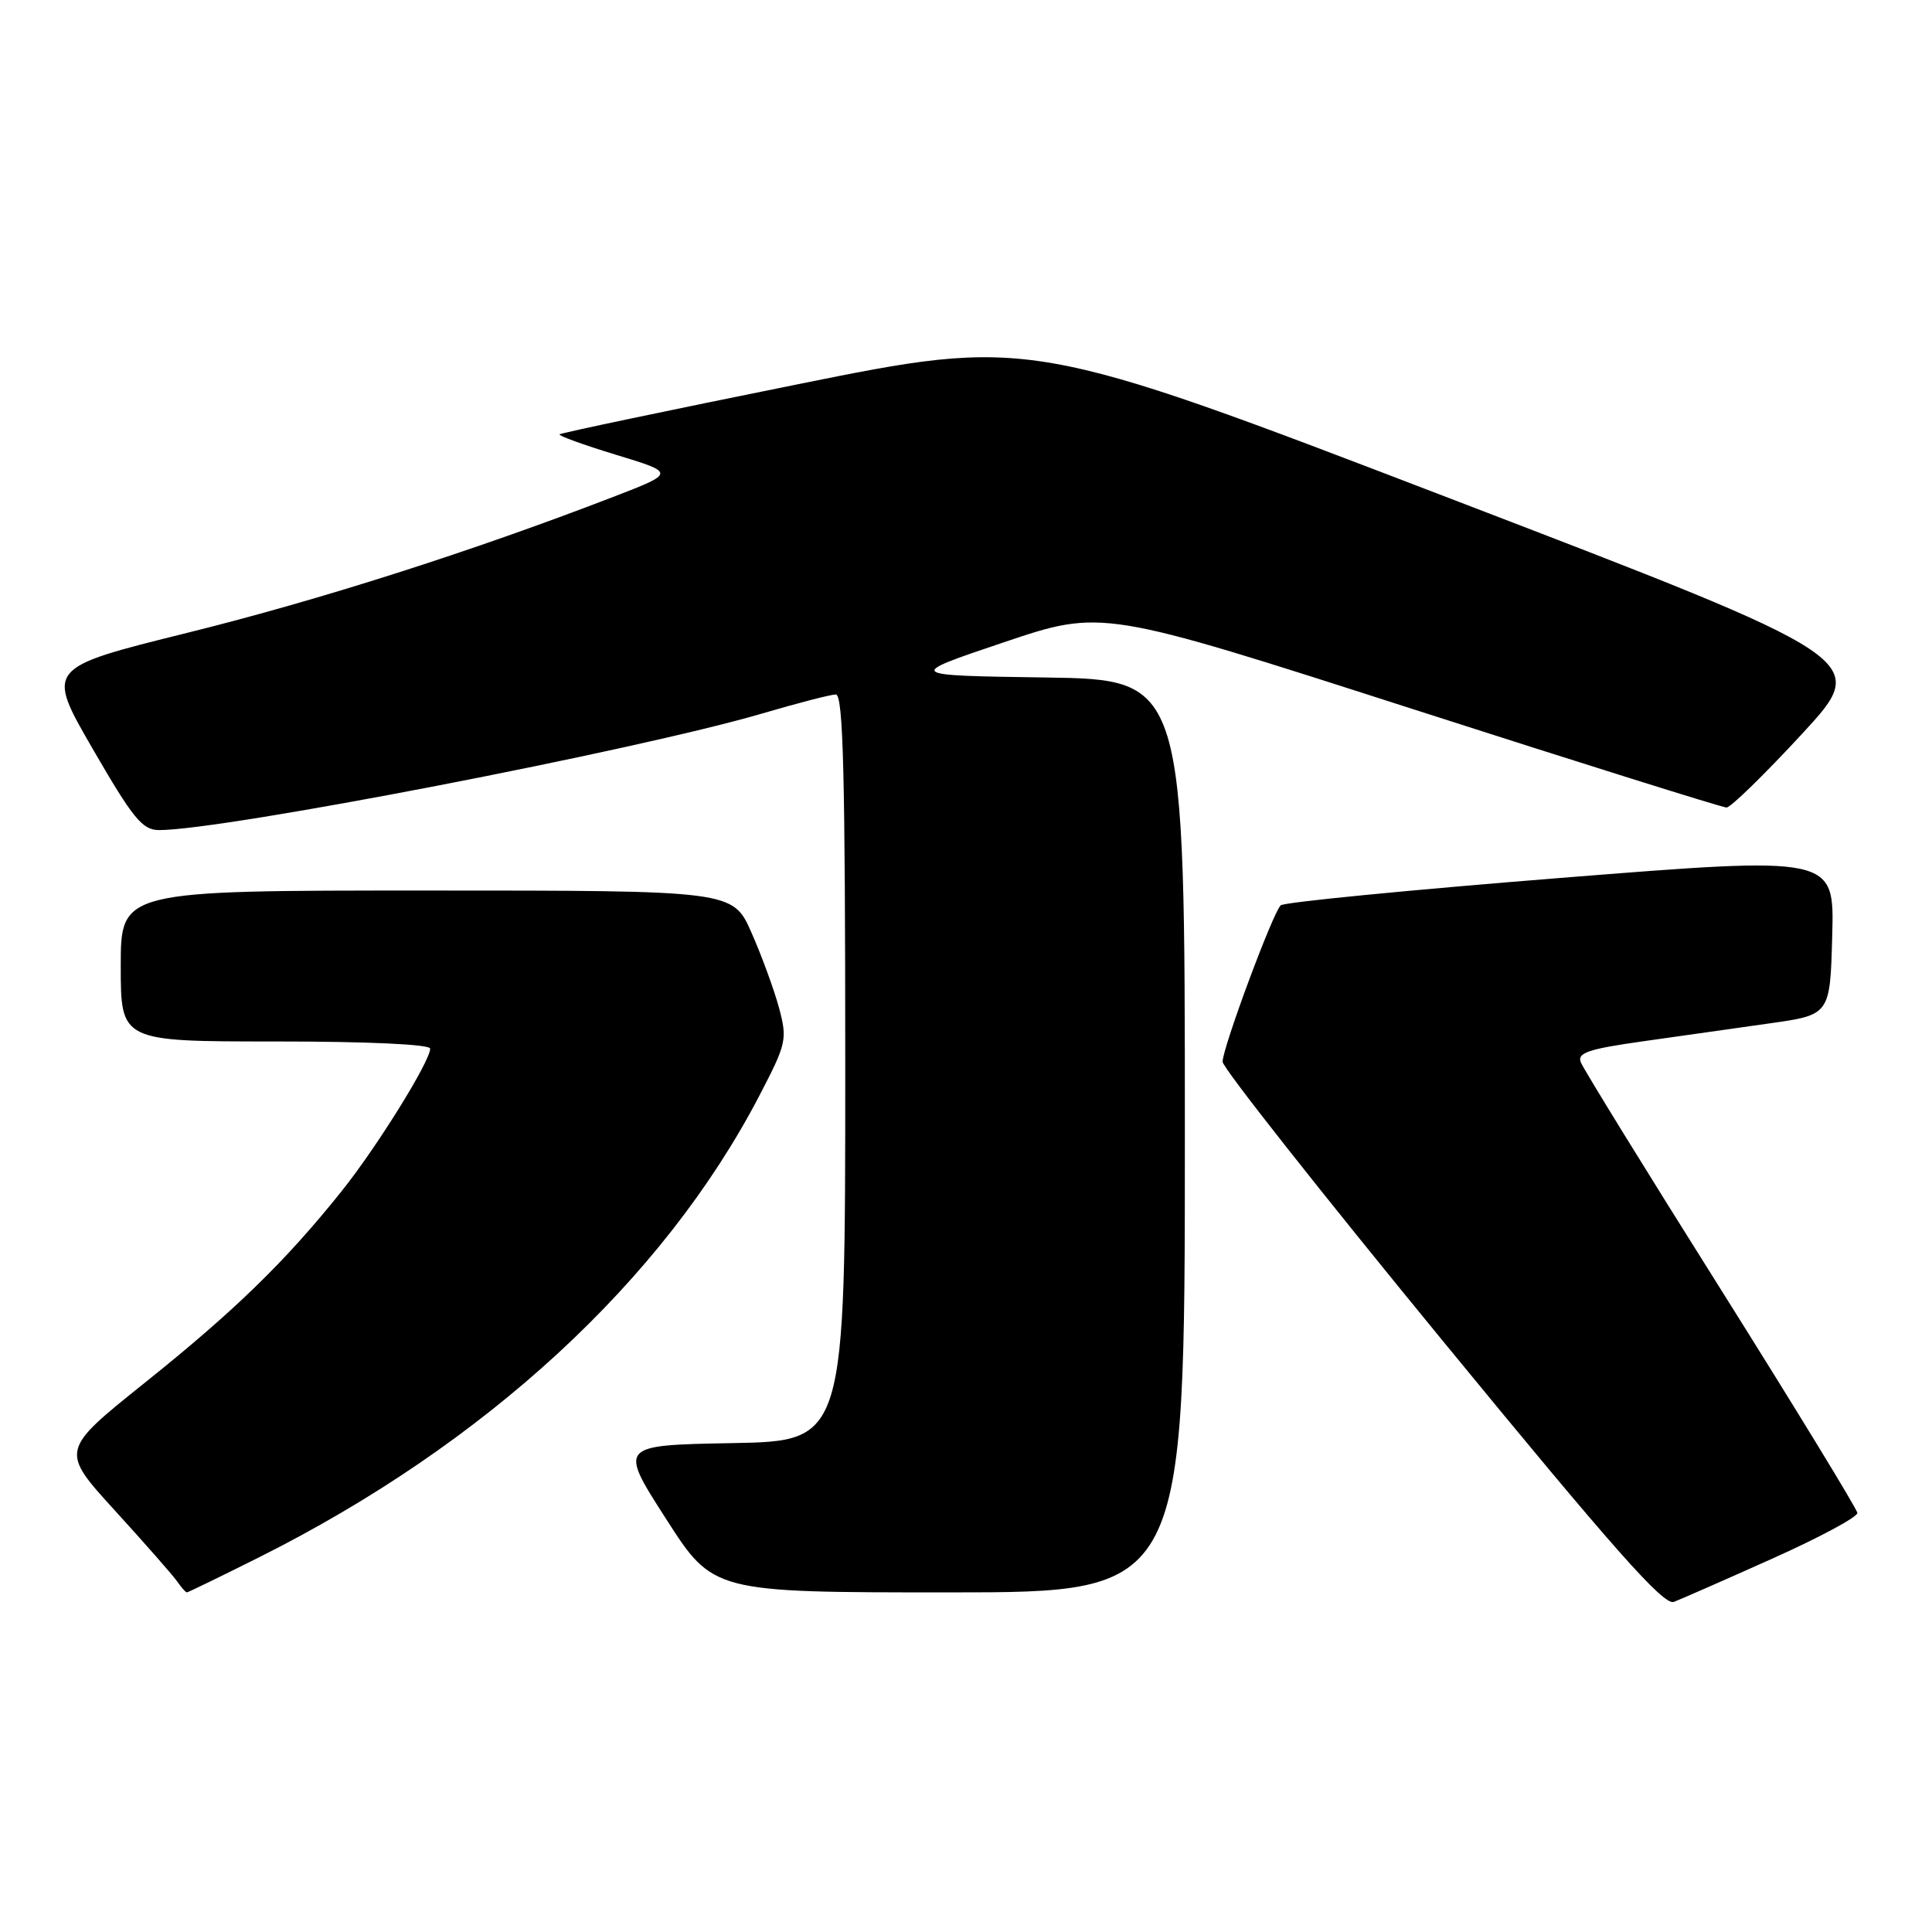 <?xml version="1.0" encoding="UTF-8" standalone="no"?>
<!DOCTYPE svg PUBLIC "-//W3C//DTD SVG 1.1//EN" "http://www.w3.org/Graphics/SVG/1.1/DTD/svg11.dtd" >
<svg xmlns="http://www.w3.org/2000/svg" xmlns:xlink="http://www.w3.org/1999/xlink" version="1.1" viewBox="0 0 256 256">
 <g >
 <path fill="currentColor"
d=" M 234.85 206.52 C 241.09 203.73 246.16 201.00 246.11 200.47 C 246.06 199.94 237.93 186.63 228.04 170.89 C 218.14 155.16 209.78 141.60 209.46 140.75 C 208.98 139.50 210.48 139.00 217.69 137.98 C 222.53 137.29 230.10 136.22 234.50 135.60 C 242.50 134.47 242.50 134.47 242.78 123.95 C 243.06 113.44 243.06 113.44 206.78 116.33 C 186.83 117.92 170.14 119.55 169.70 119.96 C 168.66 120.92 162.00 138.85 162.00 140.69 C 162.00 141.48 175.07 158.04 191.04 177.51 C 213.81 205.27 220.45 212.77 221.79 212.26 C 222.73 211.90 228.61 209.32 234.85 206.52 Z  M 34.27 206.38 C 64.35 191.33 87.86 169.65 100.60 145.22 C 104.22 138.27 104.34 137.74 103.23 133.56 C 102.58 131.16 100.94 126.67 99.58 123.59 C 97.11 118.00 97.11 118.00 56.56 118.00 C 16.00 118.00 16.00 118.00 16.00 128.00 C 16.00 138.00 16.00 138.00 36.50 138.00 C 48.73 138.00 57.00 138.38 57.00 138.95 C 57.00 140.63 49.95 151.98 45.28 157.82 C 37.86 167.10 31.16 173.63 19.24 183.18 C 7.97 192.20 7.97 192.20 15.24 200.17 C 19.23 204.55 22.95 208.78 23.49 209.57 C 24.04 210.36 24.61 211.00 24.76 211.00 C 24.92 211.00 29.19 208.92 34.27 206.38 Z  M 157.00 150.52 C 157.00 90.04 157.00 90.04 138.49 89.77 C 119.97 89.50 119.97 89.50 133.01 85.11 C 146.04 80.72 146.04 80.72 186.90 93.86 C 209.38 101.09 228.22 107.00 228.77 107.00 C 229.33 107.00 233.84 102.59 238.81 97.21 C 247.84 87.42 247.84 87.42 192.17 66.06 C 136.50 44.70 136.50 44.70 105.50 50.96 C 88.45 54.40 74.34 57.37 74.15 57.55 C 73.95 57.73 77.33 58.95 81.65 60.27 C 89.50 62.66 89.50 62.66 81.26 65.84 C 62.51 73.07 42.41 79.49 24.79 83.86 C 6.08 88.50 6.08 88.50 12.29 99.24 C 17.63 108.47 18.86 109.98 21.06 109.99 C 29.52 110.02 84.42 99.41 101.00 94.54 C 105.67 93.17 110.06 92.03 110.75 92.02 C 111.73 92.00 112.00 102.55 112.00 141.47 C 112.00 190.95 112.00 190.95 97.00 191.22 C 81.99 191.50 81.99 191.50 88.25 201.25 C 94.50 211.00 94.50 211.00 125.75 211.00 C 157.00 211.00 157.00 211.00 157.00 150.52 Z "/>
</g>
</svg>